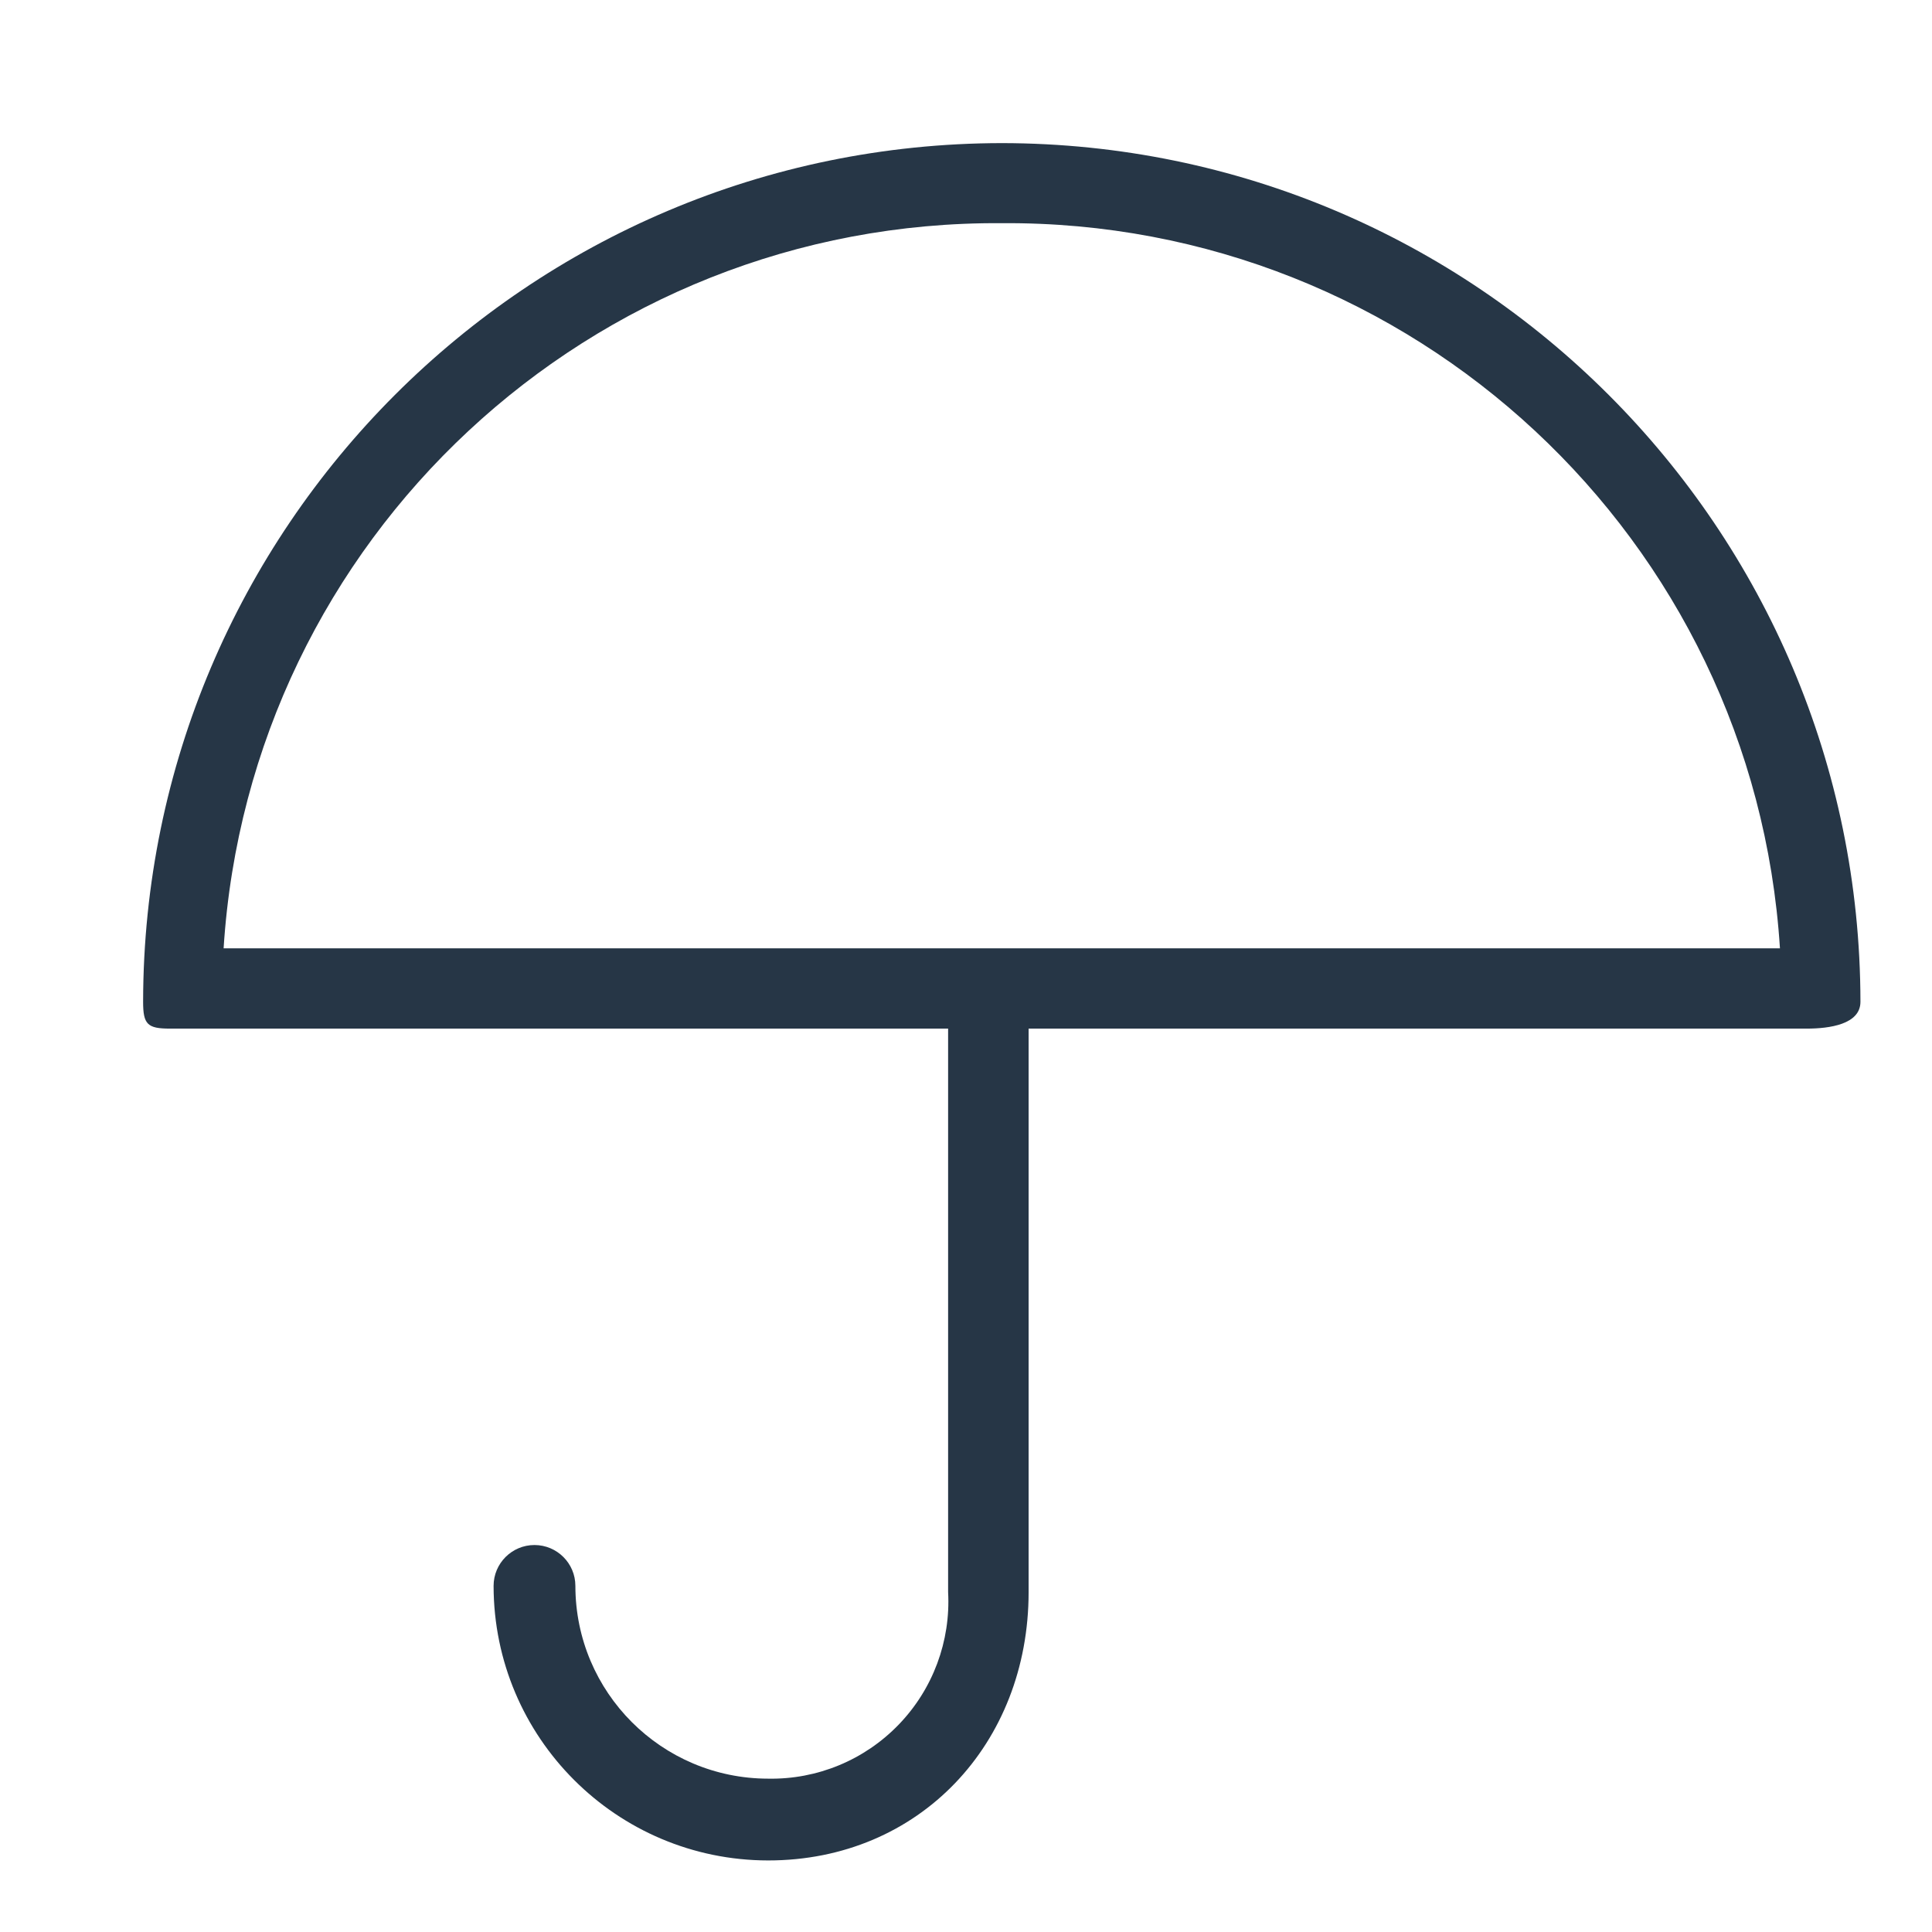 <?xml version="1.0" encoding="UTF-8"?>
<svg width="27px" height="27px" viewBox="0 0 27 27" version="1.1" xmlns="http://www.w3.org/2000/svg" xmlns:xlink="http://www.w3.org/1999/xlink">
    <!-- Generator: Sketch 57.1 (83088) - https://sketch.com -->
    <title>Atoms/Icon/app-tips</title>
    <desc>Created with Sketch.</desc>
    <g id="Atoms/Icon/app-tips" stroke="none" stroke-width="1" fill="none" fill-rule="evenodd">
        <path d="M14,2 C7.376,2.007 2.007,7.376 2,14 C2,14.316 2.434,14.375 2.75,14.375 L13.625,14.375 L13.625,22.25 C13.625,24.366 15.149,26 17.265,26 C19.383,25.998 21.1,24.282 21.102,22.163 C21.102,21.848 20.846,21.592 20.531,21.592 C20.215,21.592 19.959,21.848 19.959,22.163 C19.958,23.651 18.752,24.856 17.265,24.857 C16.578,24.87 15.917,24.596 15.44,24.101 C14.963,23.607 14.713,22.936 14.75,22.25 L14.75,14.375 L25.625,14.375 C25.94,14.375 26,14.316 26,14 C25.992,7.376 20.624,2.008 14,2 Z M14,3.119 C19.739,3.078 24.512,7.525 24.875,13.253 L3.125,13.253 C3.488,7.525 8.261,3.078 14,3.119 Z" id="app-tips" fill="#263646" transform="translate(14, 14) scale(-1, 1) translate(-14, -14) "></path>
    </g>
</svg>